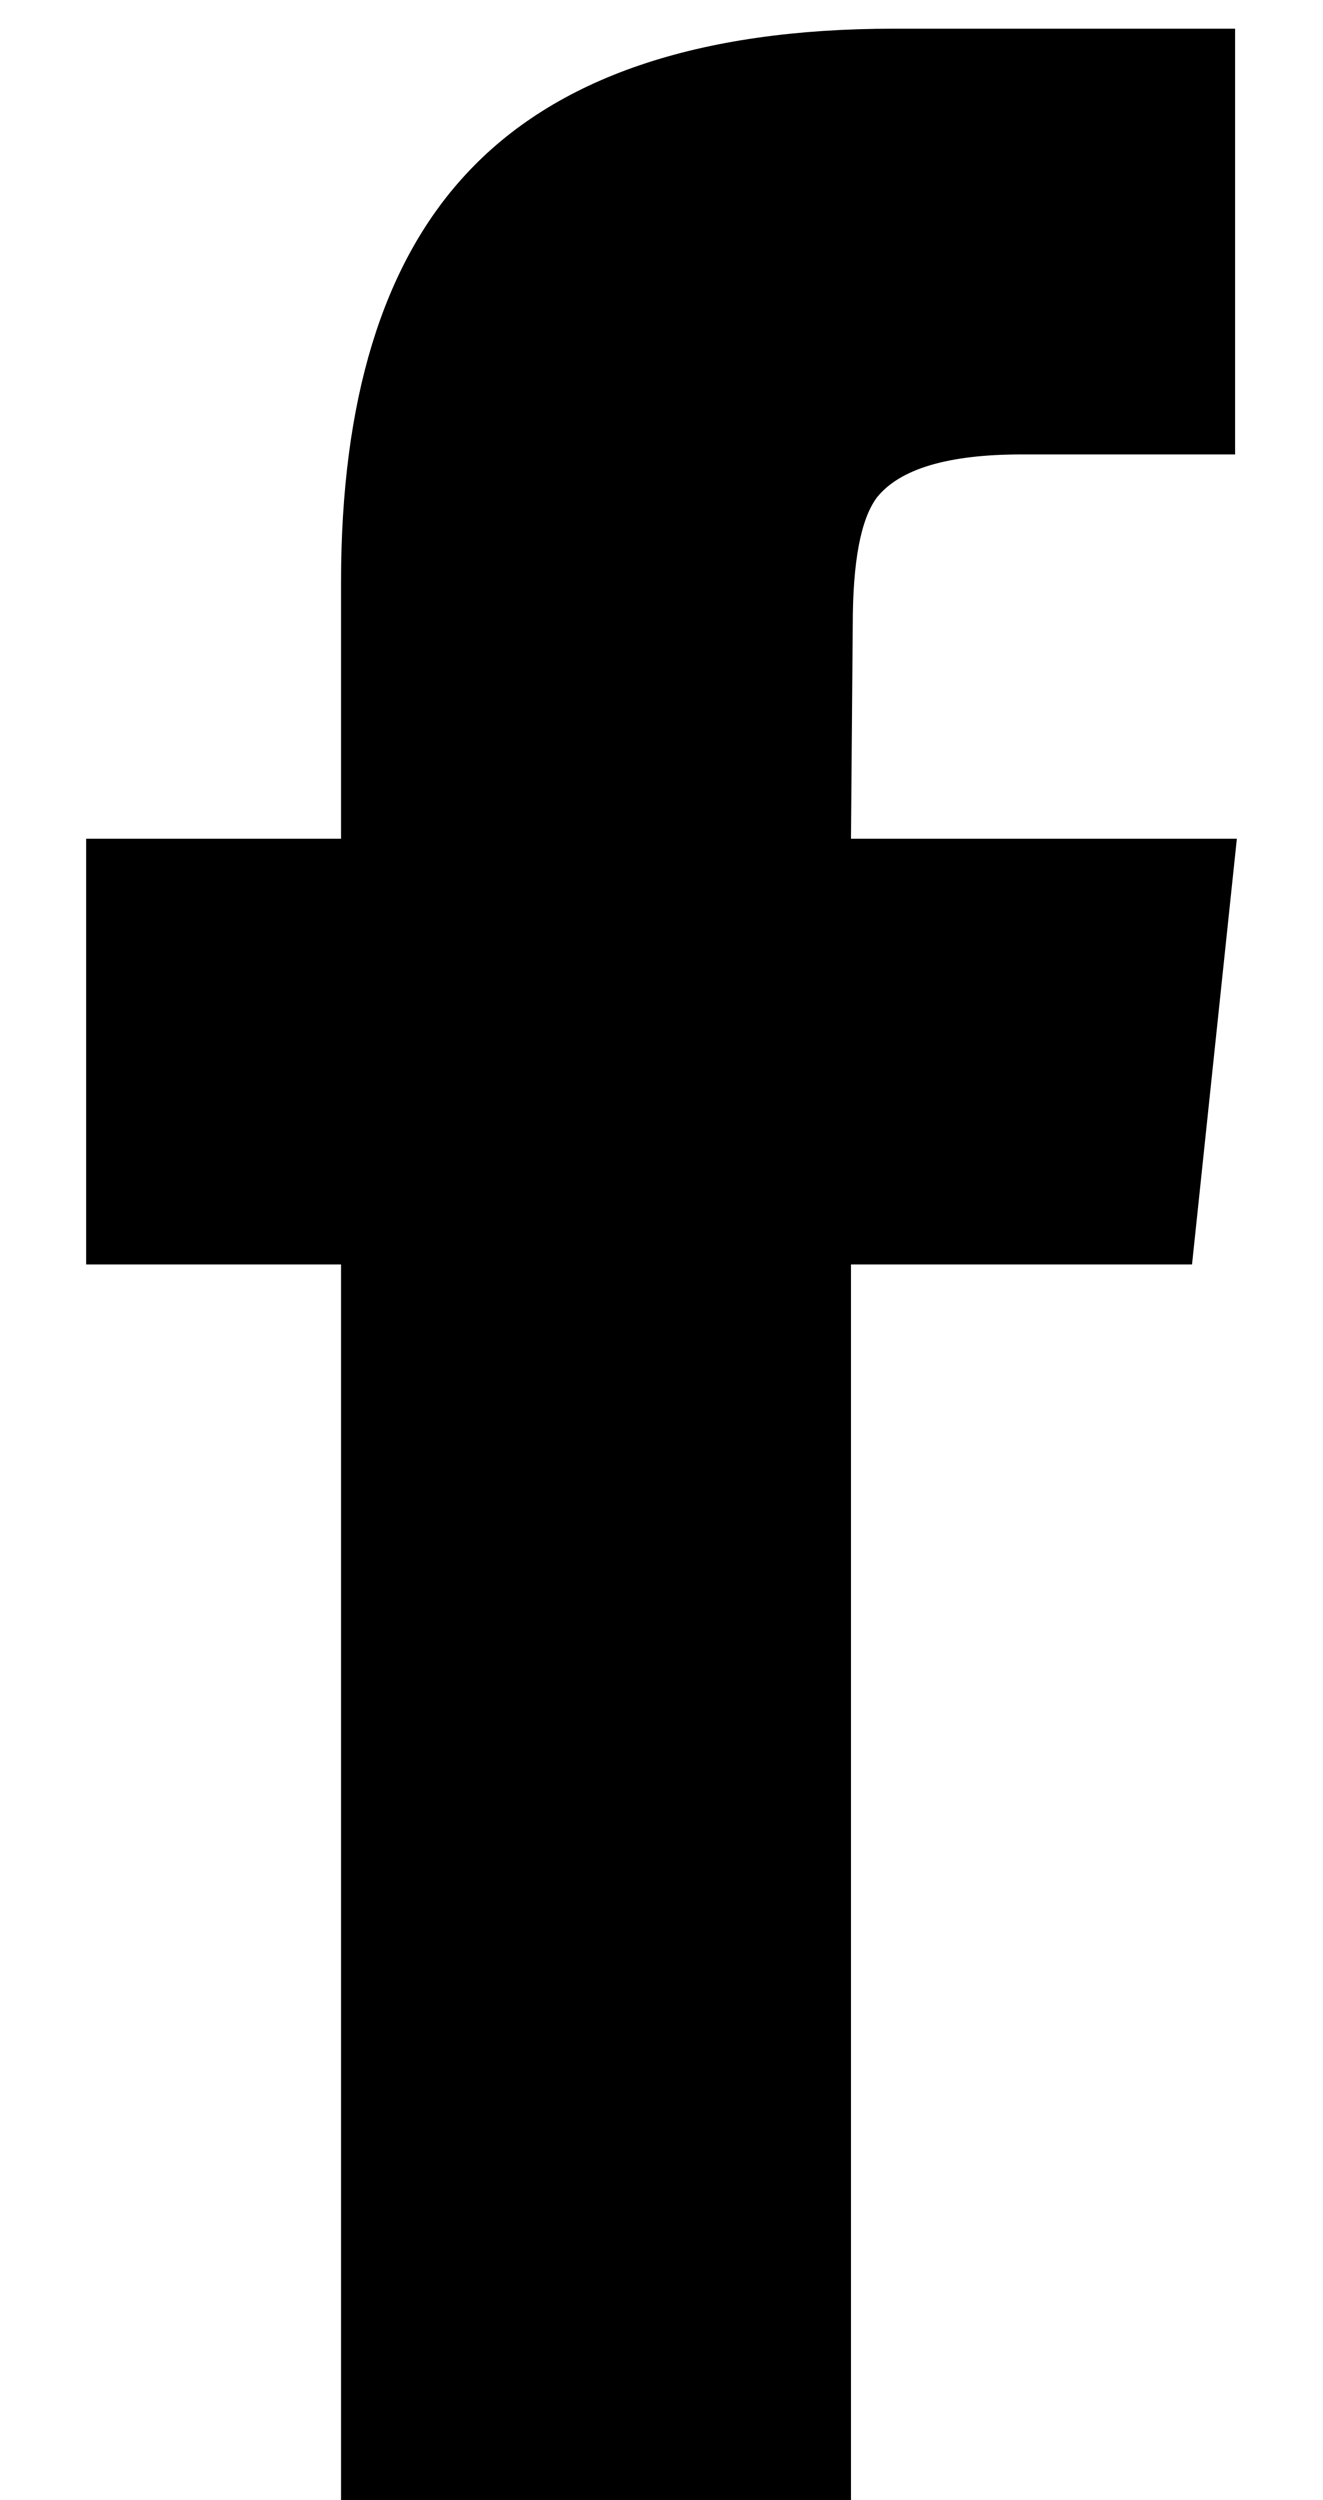 <svg width="9" height="17" viewBox="0 0 9 17" fill="none" xmlns="http://www.w3.org/2000/svg">
<path d="M5.789 17H2.32V8.598H0.586V5.703H2.32V3.957C2.32 2.723 2.602 1.801 3.164 1.191C3.773 0.527 4.746 0.195 6.082 0.195H8.402V3.09H6.949C6.449 3.09 6.121 3.188 5.965 3.383C5.855 3.531 5.801 3.82 5.801 4.25L5.789 5.703H8.414L8.109 8.598H5.789V17Z" fill="currentColor"/>
</svg>